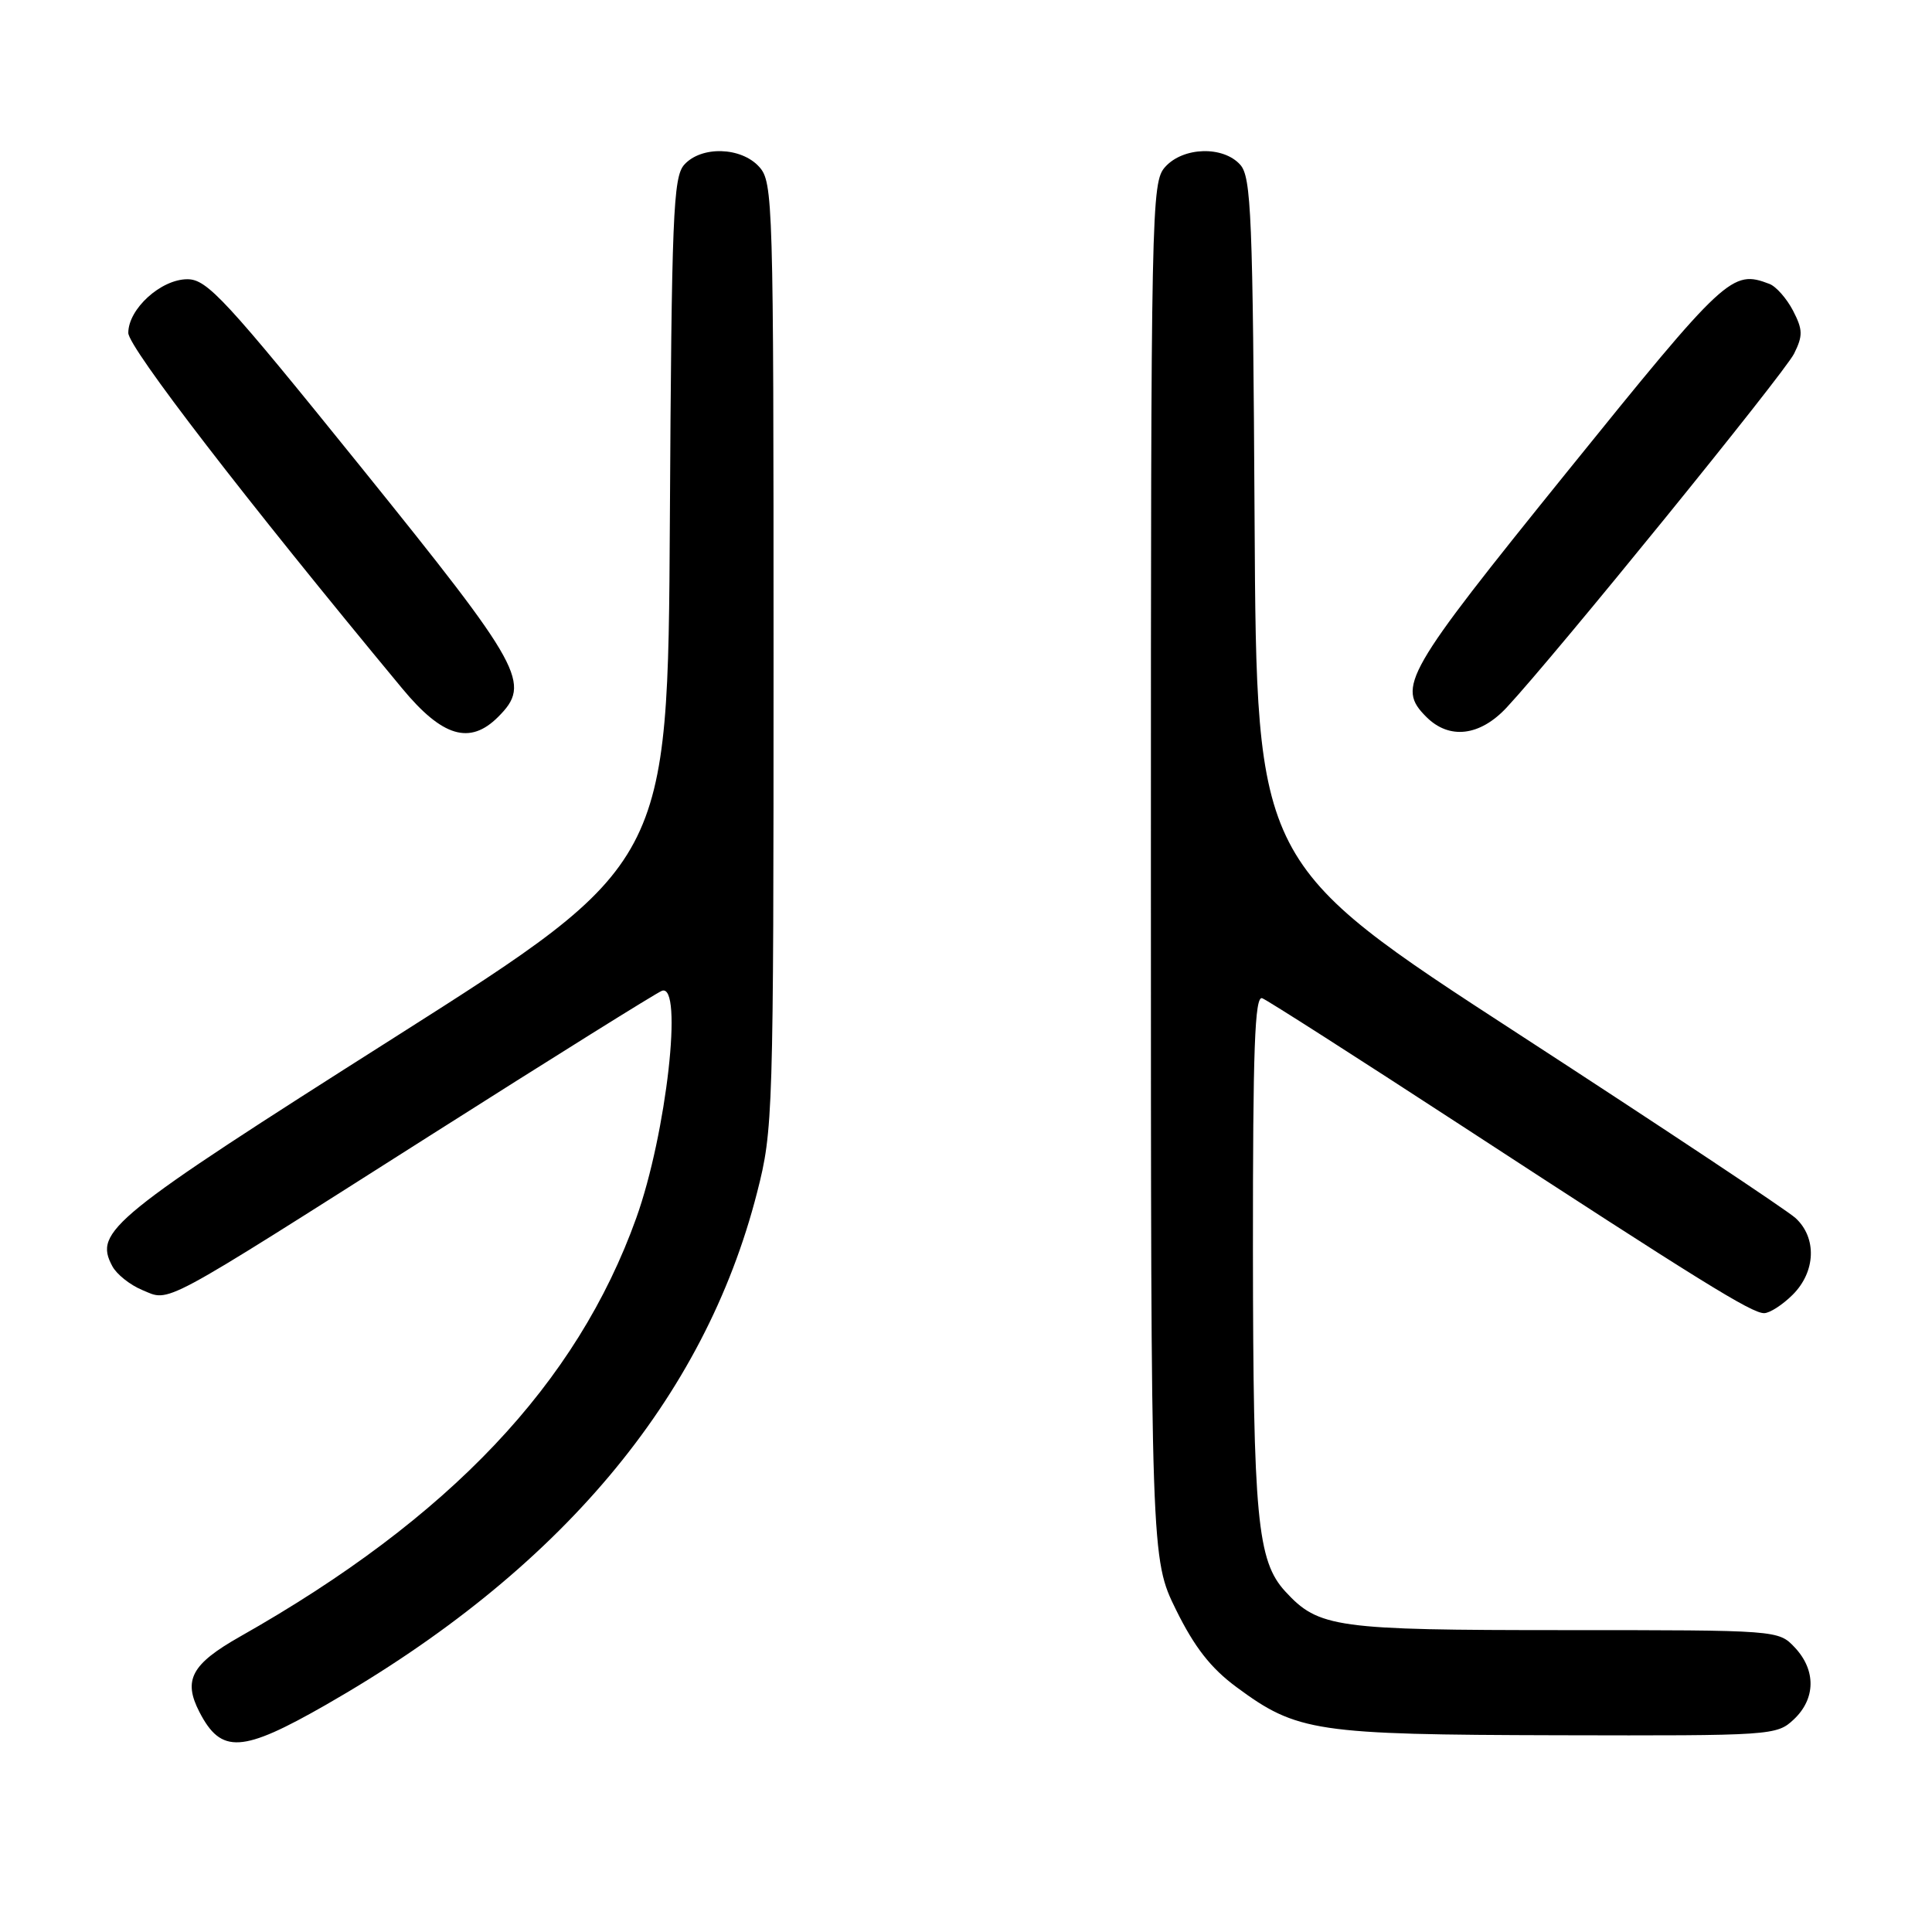 <?xml version="1.0" encoding="UTF-8" standalone="no"?>
<!DOCTYPE svg PUBLIC "-//W3C//DTD SVG 1.1//EN" "http://www.w3.org/Graphics/SVG/1.1/DTD/svg11.dtd" >
<svg xmlns="http://www.w3.org/2000/svg" xmlns:xlink="http://www.w3.org/1999/xlink" version="1.1" viewBox="0 0 256 256">
 <g >
 <path fill="currentColor"
d=" M 43.20 225.89 C 74.14 208.18 93.32 185.39 100.32 158.00 C 102.44 149.72 102.50 147.90 102.50 86.86 C 102.50 26.66 102.43 24.13 100.60 22.11 C 98.21 19.46 92.93 19.31 90.67 21.82 C 89.20 23.44 88.99 28.54 88.76 69.05 C 88.50 114.46 88.50 114.46 52.28 137.46 C 14.63 161.35 12.41 163.16 14.88 167.77 C 15.45 168.85 17.24 170.27 18.86 170.94 C 22.60 172.49 20.75 173.48 56.95 150.49 C 73.15 140.20 86.98 131.56 87.70 131.29 C 90.57 130.19 88.31 150.23 84.31 161.39 C 76.44 183.35 59.60 201.14 31.80 216.86 C 25.36 220.51 24.23 222.61 26.43 226.86 C 29.31 232.43 32.05 232.27 43.20 225.89 Z  M 237.69 227.83 C 240.59 225.10 240.65 221.32 237.83 218.31 C 235.65 216.00 235.64 216.00 207.29 216.00 C 176.96 216.00 174.74 215.69 170.31 210.88 C 166.59 206.84 166.05 201.11 166.02 165.64 C 166.01 138.96 166.26 131.89 167.25 132.27 C 167.94 132.53 179.75 140.09 193.50 149.05 C 225.29 169.78 232.09 174.00 233.75 174.00 C 234.49 174.00 236.20 172.90 237.55 171.55 C 240.60 168.50 240.76 164.01 237.92 161.40 C 236.78 160.36 220.24 149.37 201.17 136.98 C 166.50 114.46 166.50 114.46 166.24 69.05 C 166.01 28.54 165.80 23.44 164.33 21.82 C 162.07 19.31 156.79 19.46 154.40 22.11 C 152.56 24.14 152.50 27.13 152.50 115.38 C 152.50 206.54 152.50 206.54 155.84 213.33 C 158.28 218.27 160.44 221.04 163.84 223.55 C 171.87 229.49 174.31 229.85 206.44 229.93 C 234.82 230.00 235.42 229.96 237.69 227.83 Z  M 66.00 95.00 C 70.45 90.55 69.38 88.61 47.88 61.95 C 29.87 39.63 27.45 37.00 24.83 37.00 C 21.33 37.00 17.00 40.93 17.00 44.11 C 17.00 46.02 32.53 66.19 53.29 91.22 C 58.61 97.65 62.26 98.74 66.00 95.00 Z  M 199.64 93.75 C 206.06 86.86 236.40 49.50 237.72 46.87 C 238.91 44.48 238.89 43.69 237.59 41.17 C 236.75 39.56 235.35 37.96 234.46 37.62 C 229.49 35.72 228.72 36.43 207.63 62.54 C 186.06 89.25 185.03 91.03 189.00 95.00 C 192.03 98.03 196.09 97.56 199.64 93.75 Z "/>
</g>
</svg>
